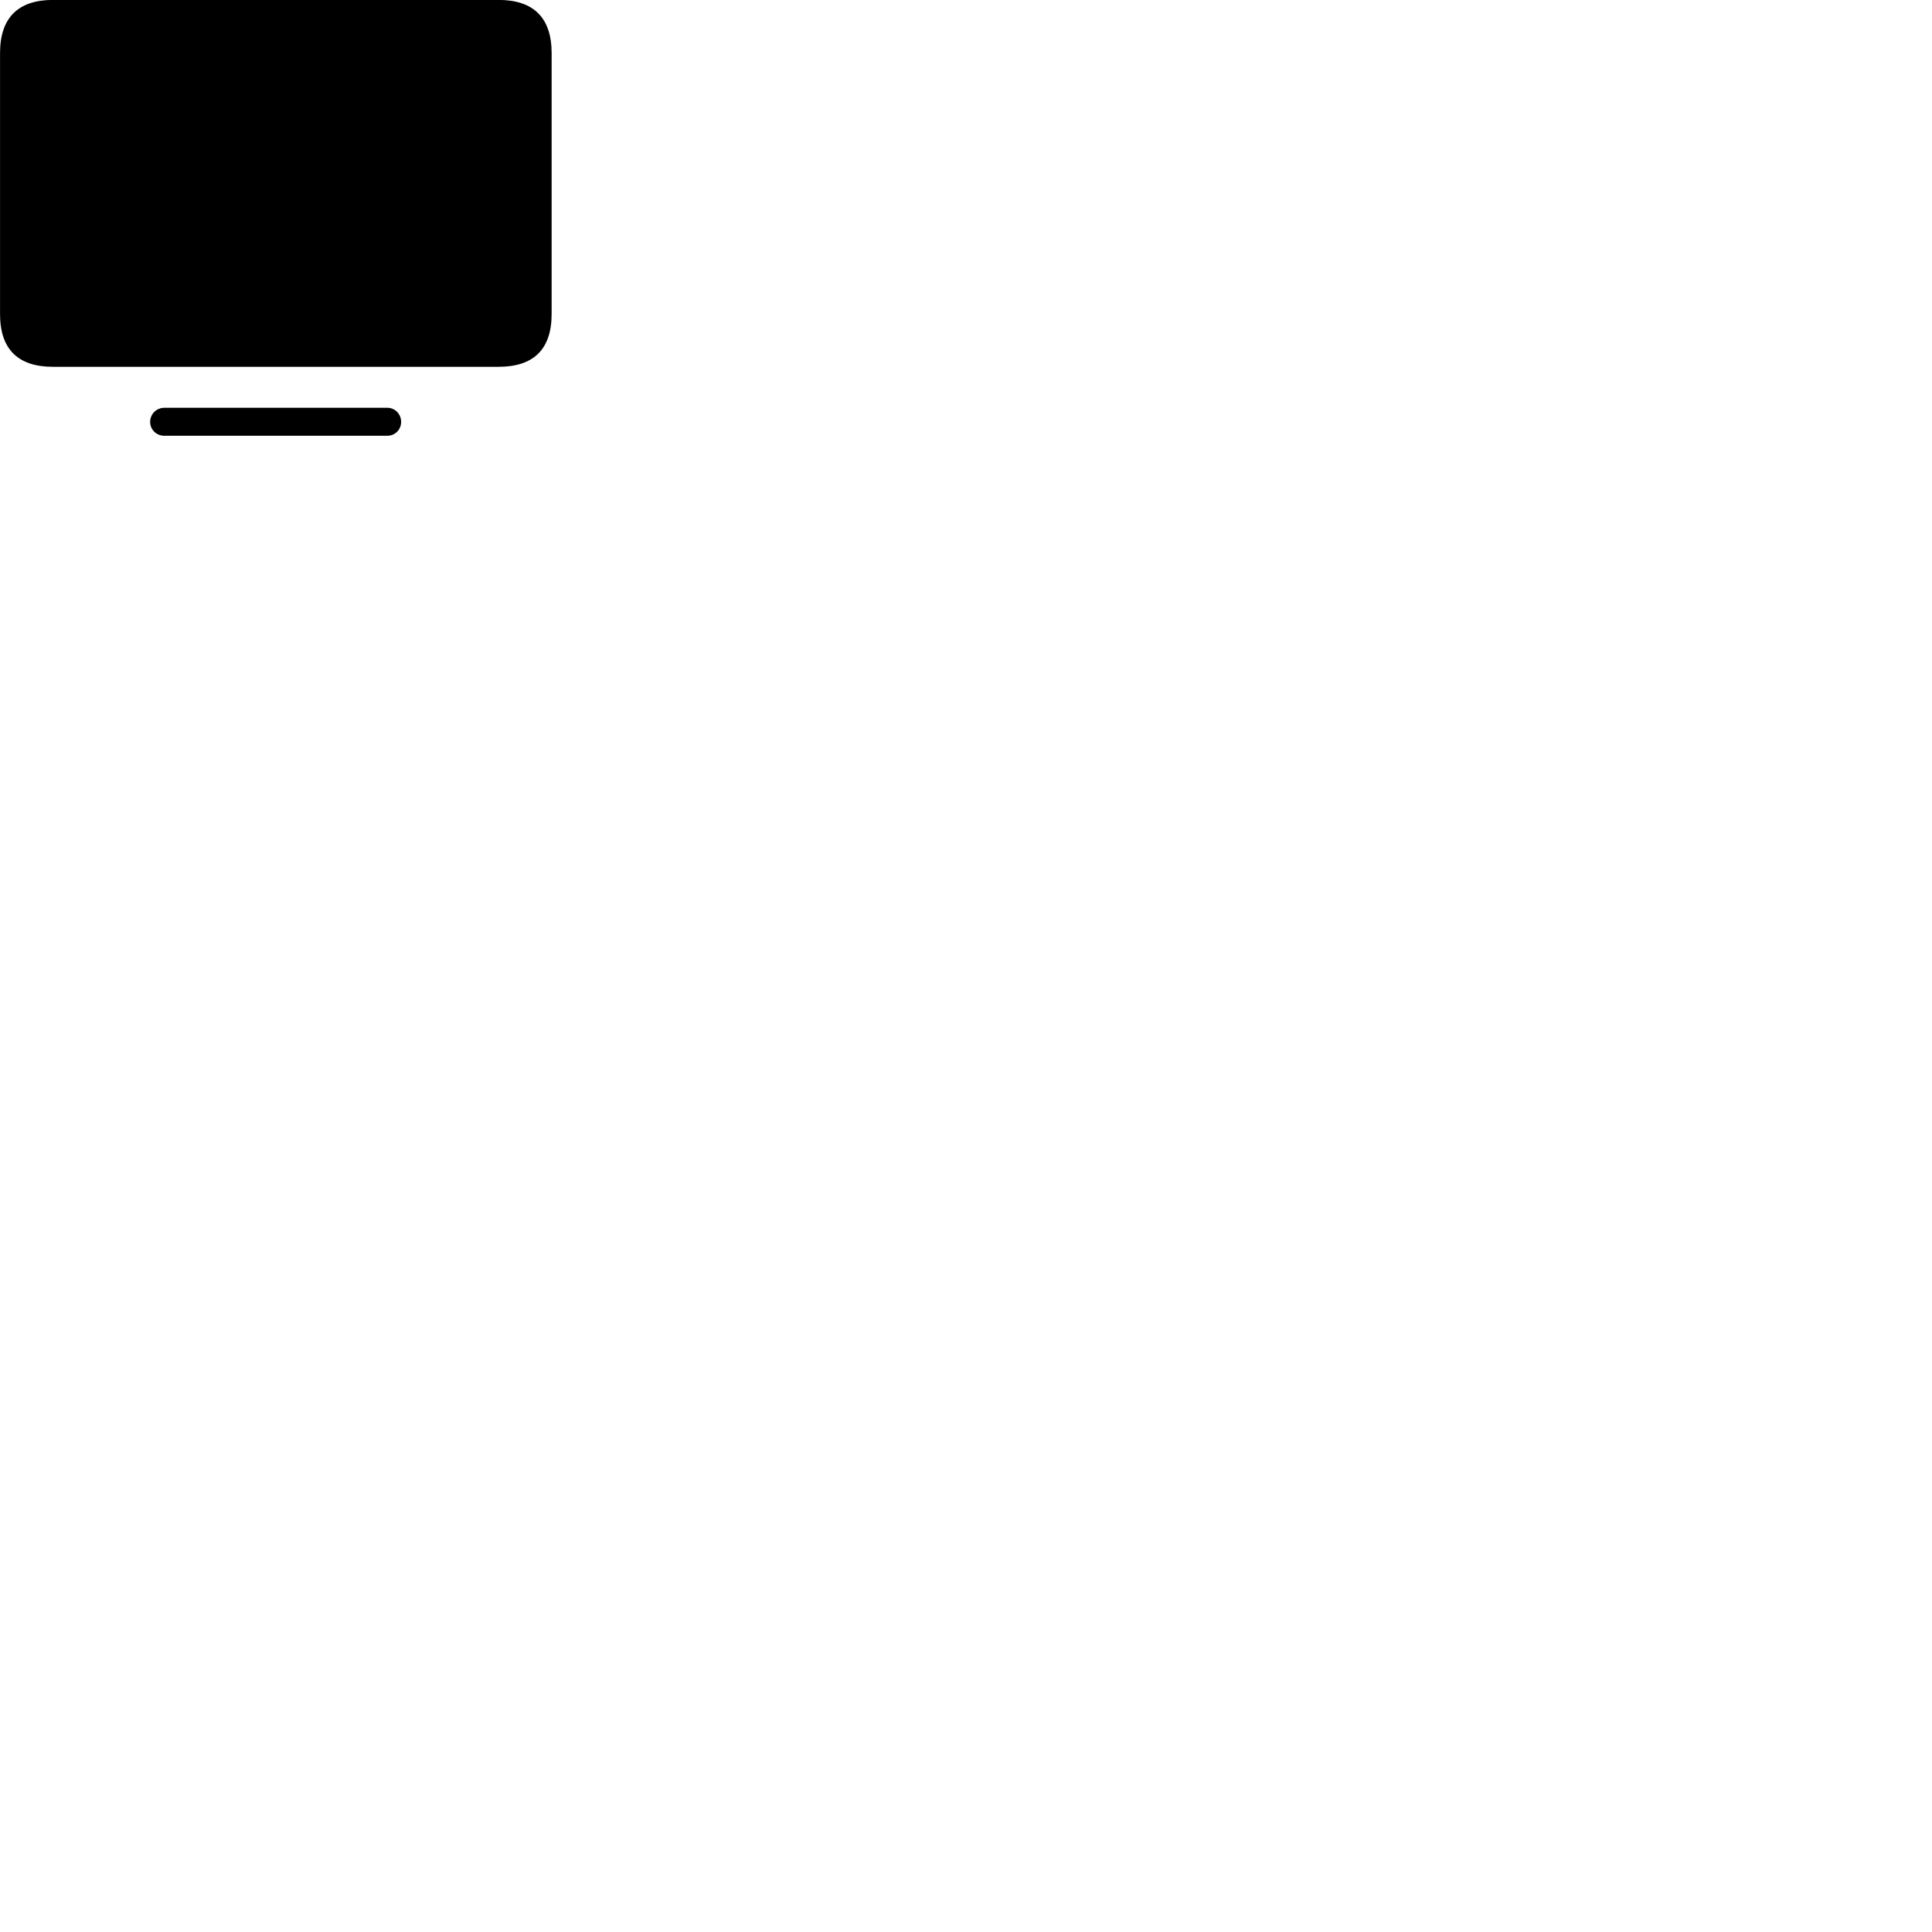 
        <svg xmlns="http://www.w3.org/2000/svg" viewBox="0 0 100 100">
            <path d="M2.742 18.986H25.802C27.612 18.986 28.552 18.086 28.552 16.256V2.746C28.552 0.916 27.612 -0.004 25.802 -0.004H2.742C0.942 -0.004 0.002 0.916 0.002 2.746V16.256C0.002 18.086 0.942 18.986 2.742 18.986ZM8.512 22.556H20.042C20.442 22.556 20.762 22.246 20.762 21.836C20.762 21.426 20.442 21.106 20.042 21.106H8.512C8.102 21.106 7.772 21.426 7.772 21.836C7.772 22.246 8.102 22.556 8.512 22.556Z" />
        </svg>
    